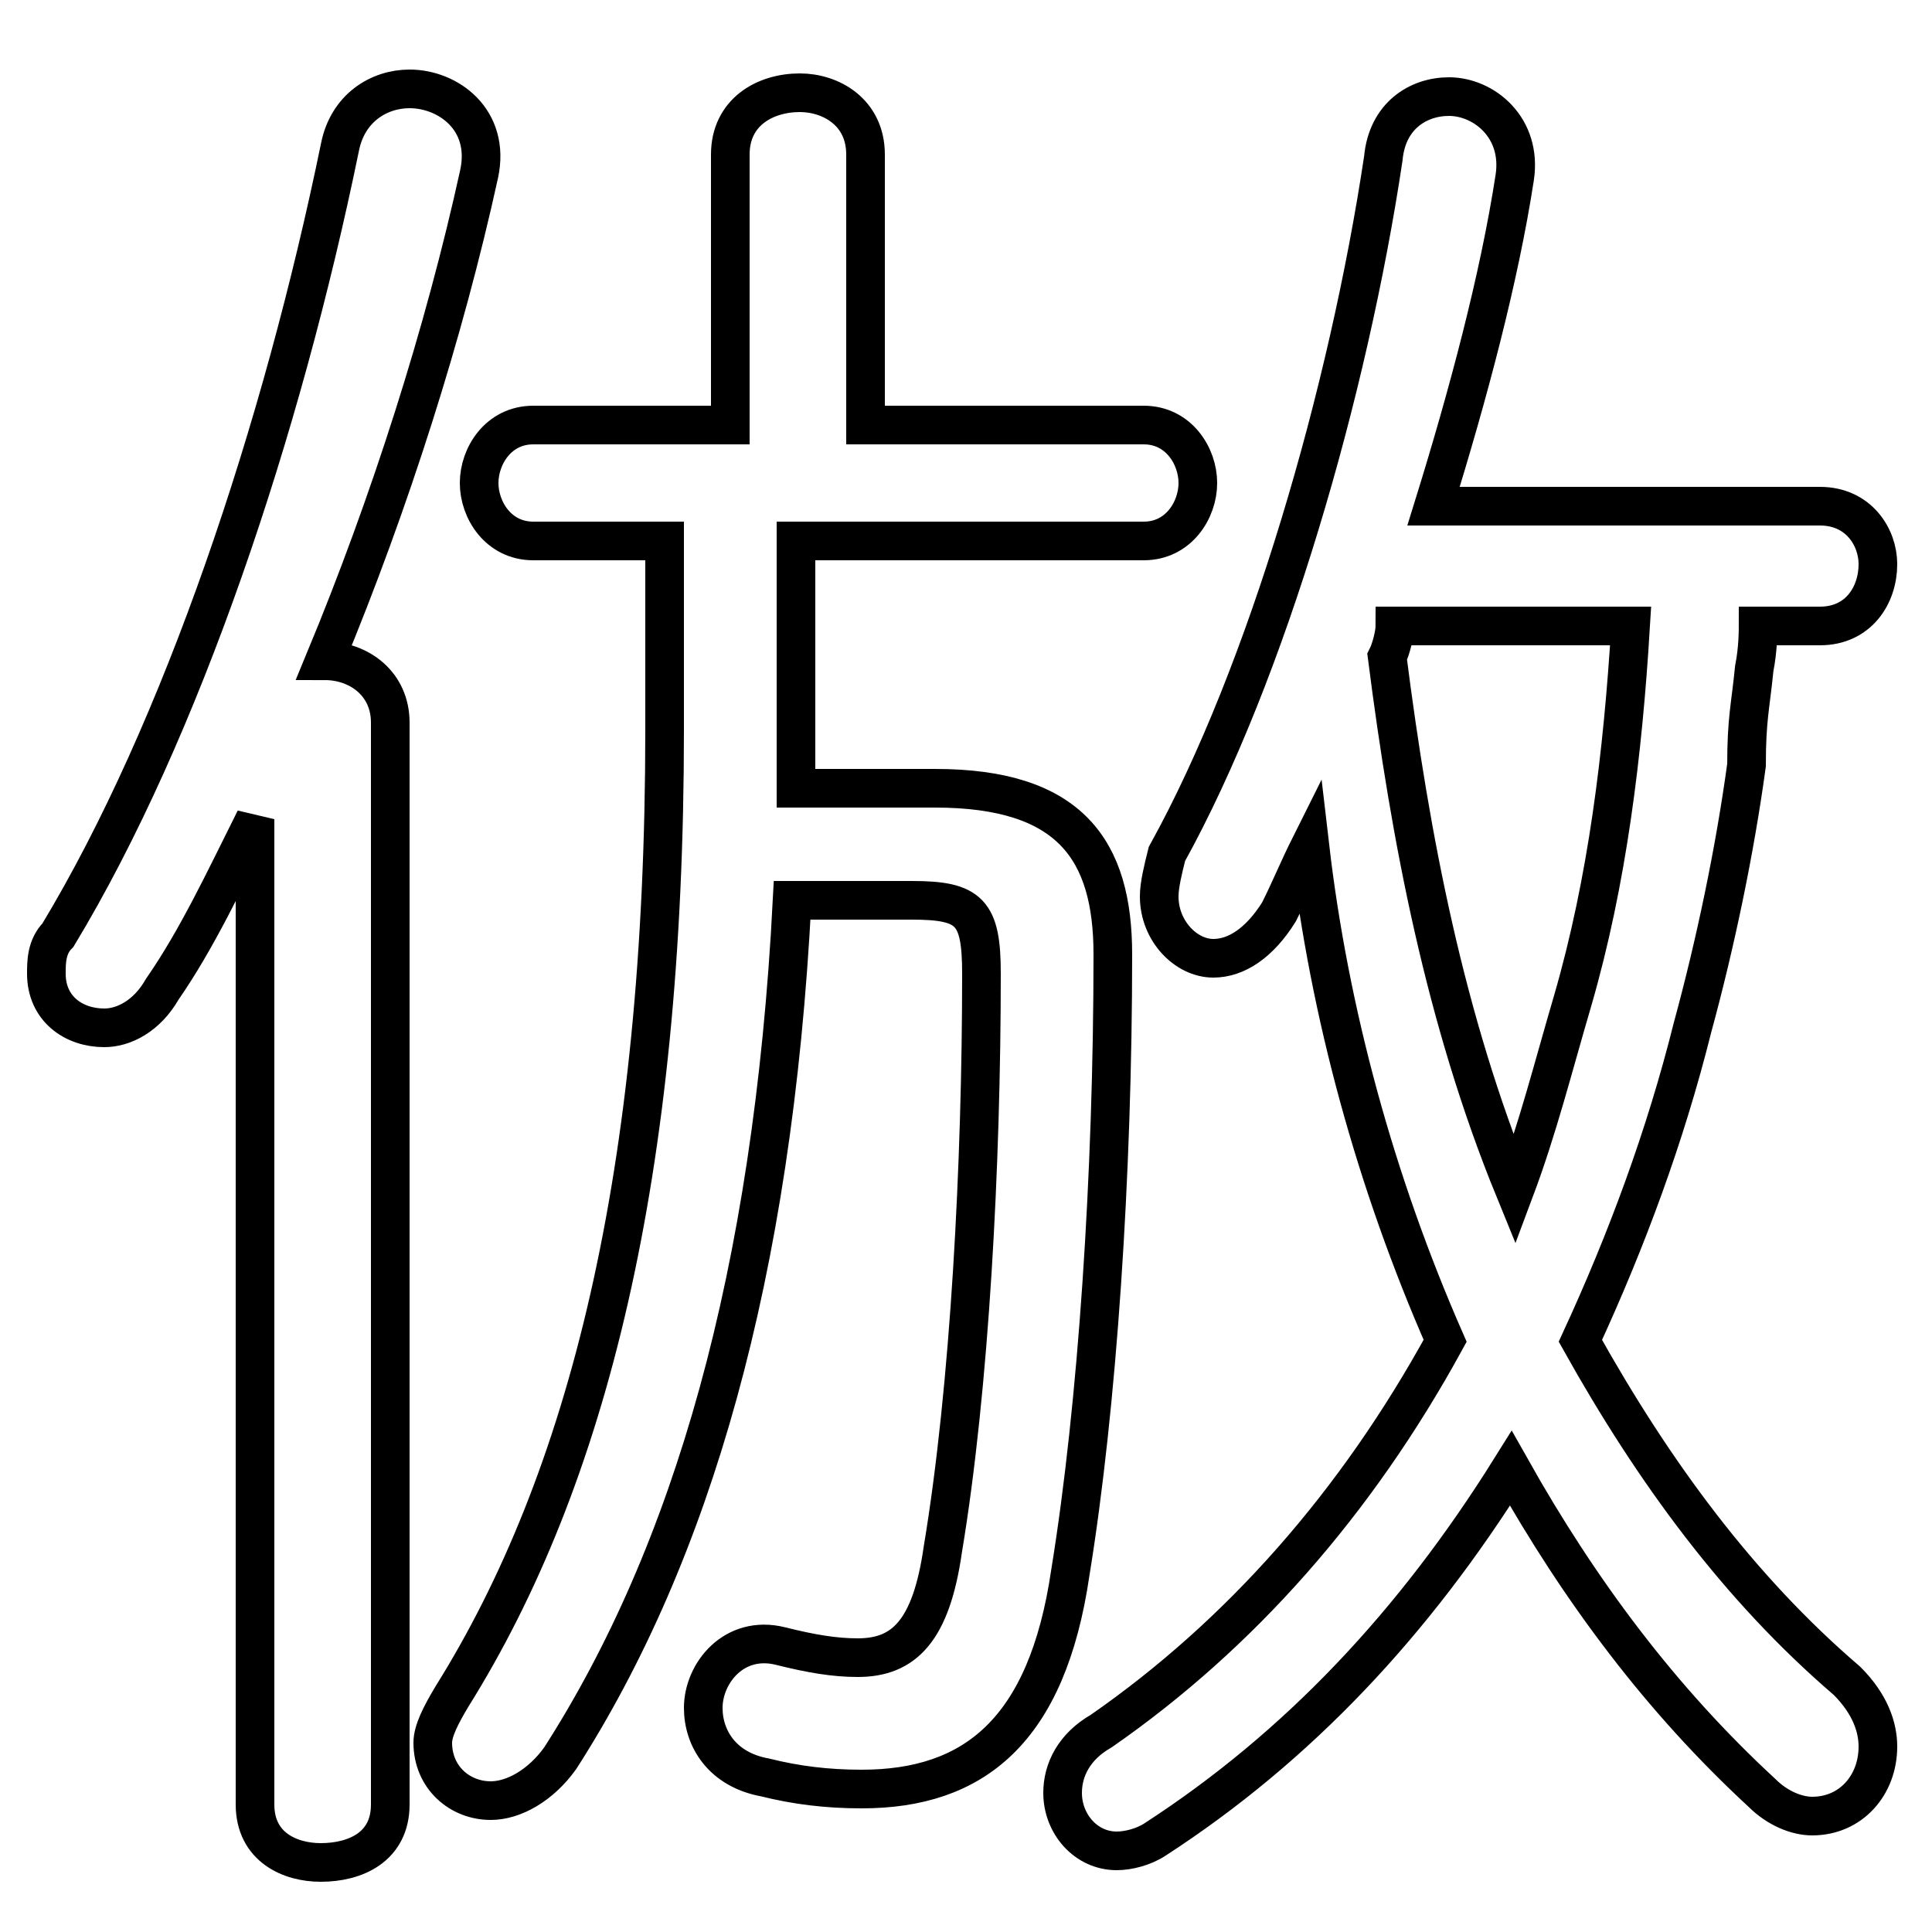 <svg xmlns="http://www.w3.org/2000/svg" viewBox="0 -44.0 50.0 50.0">
    <rect x="0" y="-44.0" width="50.0" height="50.0" fill="#808080" stroke="none"/>
    <g transform="scale(1, -1)">
        <!-- ボディの枠 -->
        <rect x="0" y="-6.0" width="50.0" height="50.0"
            stroke="white" fill="white"/>
        <!-- グリフ座標系の原点 -->
        <circle cx="0" cy="0" r="5" fill="white"/>
        <!-- グリフのアウトライン -->
        <g style="fill:none;stroke:#000000;stroke-width:1;">
<path d="M 47.1 27.8 C 48.1 27.8 48.6 28.6 48.6 29.4 C 48.6 30.1 48.1 30.9 47.1 30.9 L 37.1 30.9 C 38.0 33.8 38.8 36.8 39.2 39.4 C 39.4 40.7 38.4 41.5 37.5 41.5 C 36.7 41.5 35.9 41.0 35.8 39.9 C 34.9 33.9 32.8 26.6 30.2 21.9 C 30.1 21.5 30.0 21.1 30.0 20.8 C 30.0 19.9 30.7 19.2 31.4 19.2 C 32.0 19.2 32.6 19.6 33.1 20.4 C 33.4 21.0 33.6 21.5 33.9 22.1 C 34.4 17.8 35.6 13.4 37.4 9.3 C 35.1 5.1 32.1 1.7 28.5 -0.8 C 27.8 -1.2 27.5 -1.8 27.5 -2.4 C 27.5 -3.2 28.1 -3.9 28.9 -3.9 C 29.2 -3.9 29.6 -3.8 29.9 -3.6 C 33.6 -1.2 36.6 2.0 39.1 6.0 C 40.9 2.8 43.0 0.0 45.6 -2.4 C 46.0 -2.8 46.5 -3.0 46.9 -3.0 C 47.9 -3.0 48.6 -2.2 48.6 -1.2 C 48.6 -0.7 48.4 -0.1 47.8 0.5 C 45.0 2.9 42.8 5.9 40.9 9.3 C 42.1 11.9 43.1 14.6 43.8 17.4 C 44.4 19.6 44.9 22.0 45.2 24.2 C 45.2 25.4 45.3 25.7 45.4 26.7 C 45.5 27.2 45.5 27.7 45.5 27.8 Z M 6.6 -2.7 C 6.6 -3.8 7.5 -4.2 8.3 -4.2 C 9.2 -4.2 10.1 -3.8 10.1 -2.7 L 10.1 25.3 C 10.1 26.3 9.3 26.9 8.4 26.9 C 10.1 31.0 11.5 35.4 12.4 39.5 C 12.7 40.9 11.6 41.7 10.6 41.7 C 9.8 41.7 9.0 41.2 8.8 40.2 C 7.3 32.9 4.7 25.1 1.5 19.8 C 1.2 19.5 1.2 19.1 1.2 18.8 C 1.2 17.9 1.9 17.4 2.7 17.4 C 3.2 17.4 3.8 17.7 4.2 18.4 C 5.1 19.7 5.8 21.2 6.6 22.8 Z M 17.2 30.0 L 17.2 25.1 C 17.2 13.6 15.2 5.7 11.7 0.1 C 11.4 -0.4 11.2 -0.8 11.2 -1.1 C 11.2 -2.0 11.9 -2.6 12.7 -2.6 C 13.3 -2.6 14.0 -2.2 14.5 -1.5 C 17.9 3.8 20.0 11.0 20.5 20.7 L 23.6 20.7 C 25.1 20.7 25.4 20.4 25.4 18.8 C 25.4 13.9 25.1 8.1 24.4 3.9 C 24.1 1.8 23.4 1.1 22.2 1.1 C 21.6 1.1 21.0 1.2 20.2 1.4 C 19.0 1.7 18.2 0.7 18.2 -0.2 C 18.2 -1.0 18.7 -1.8 19.8 -2.0 C 20.6 -2.2 21.4 -2.3 22.3 -2.3 C 25.2 -2.3 27.1 -0.8 27.7 3.3 C 28.4 7.6 28.8 13.6 28.8 19.3 C 28.8 22.0 27.7 23.6 24.2 23.6 L 20.6 23.6 C 20.6 24.0 20.6 24.4 20.6 24.8 L 20.6 30.0 L 29.6 30.0 C 30.5 30.0 31.0 30.8 31.0 31.5 C 31.0 32.2 30.5 33.0 29.6 33.0 L 22.4 33.0 L 22.4 40.0 C 22.4 41.1 21.5 41.6 20.7 41.6 C 19.8 41.6 18.9 41.1 18.9 40.0 L 18.9 33.0 L 13.8 33.0 C 12.9 33.0 12.4 32.2 12.4 31.5 C 12.4 30.8 12.9 30.0 13.8 30.0 Z M 42.2 27.8 C 42.0 24.5 41.6 21.2 40.7 18.1 C 40.2 16.4 39.8 14.8 39.2 13.2 C 37.4 17.6 36.5 22.3 35.9 27.0 C 36.0 27.2 36.1 27.6 36.1 27.8 Z"/>
</g>
</g>
</svg>